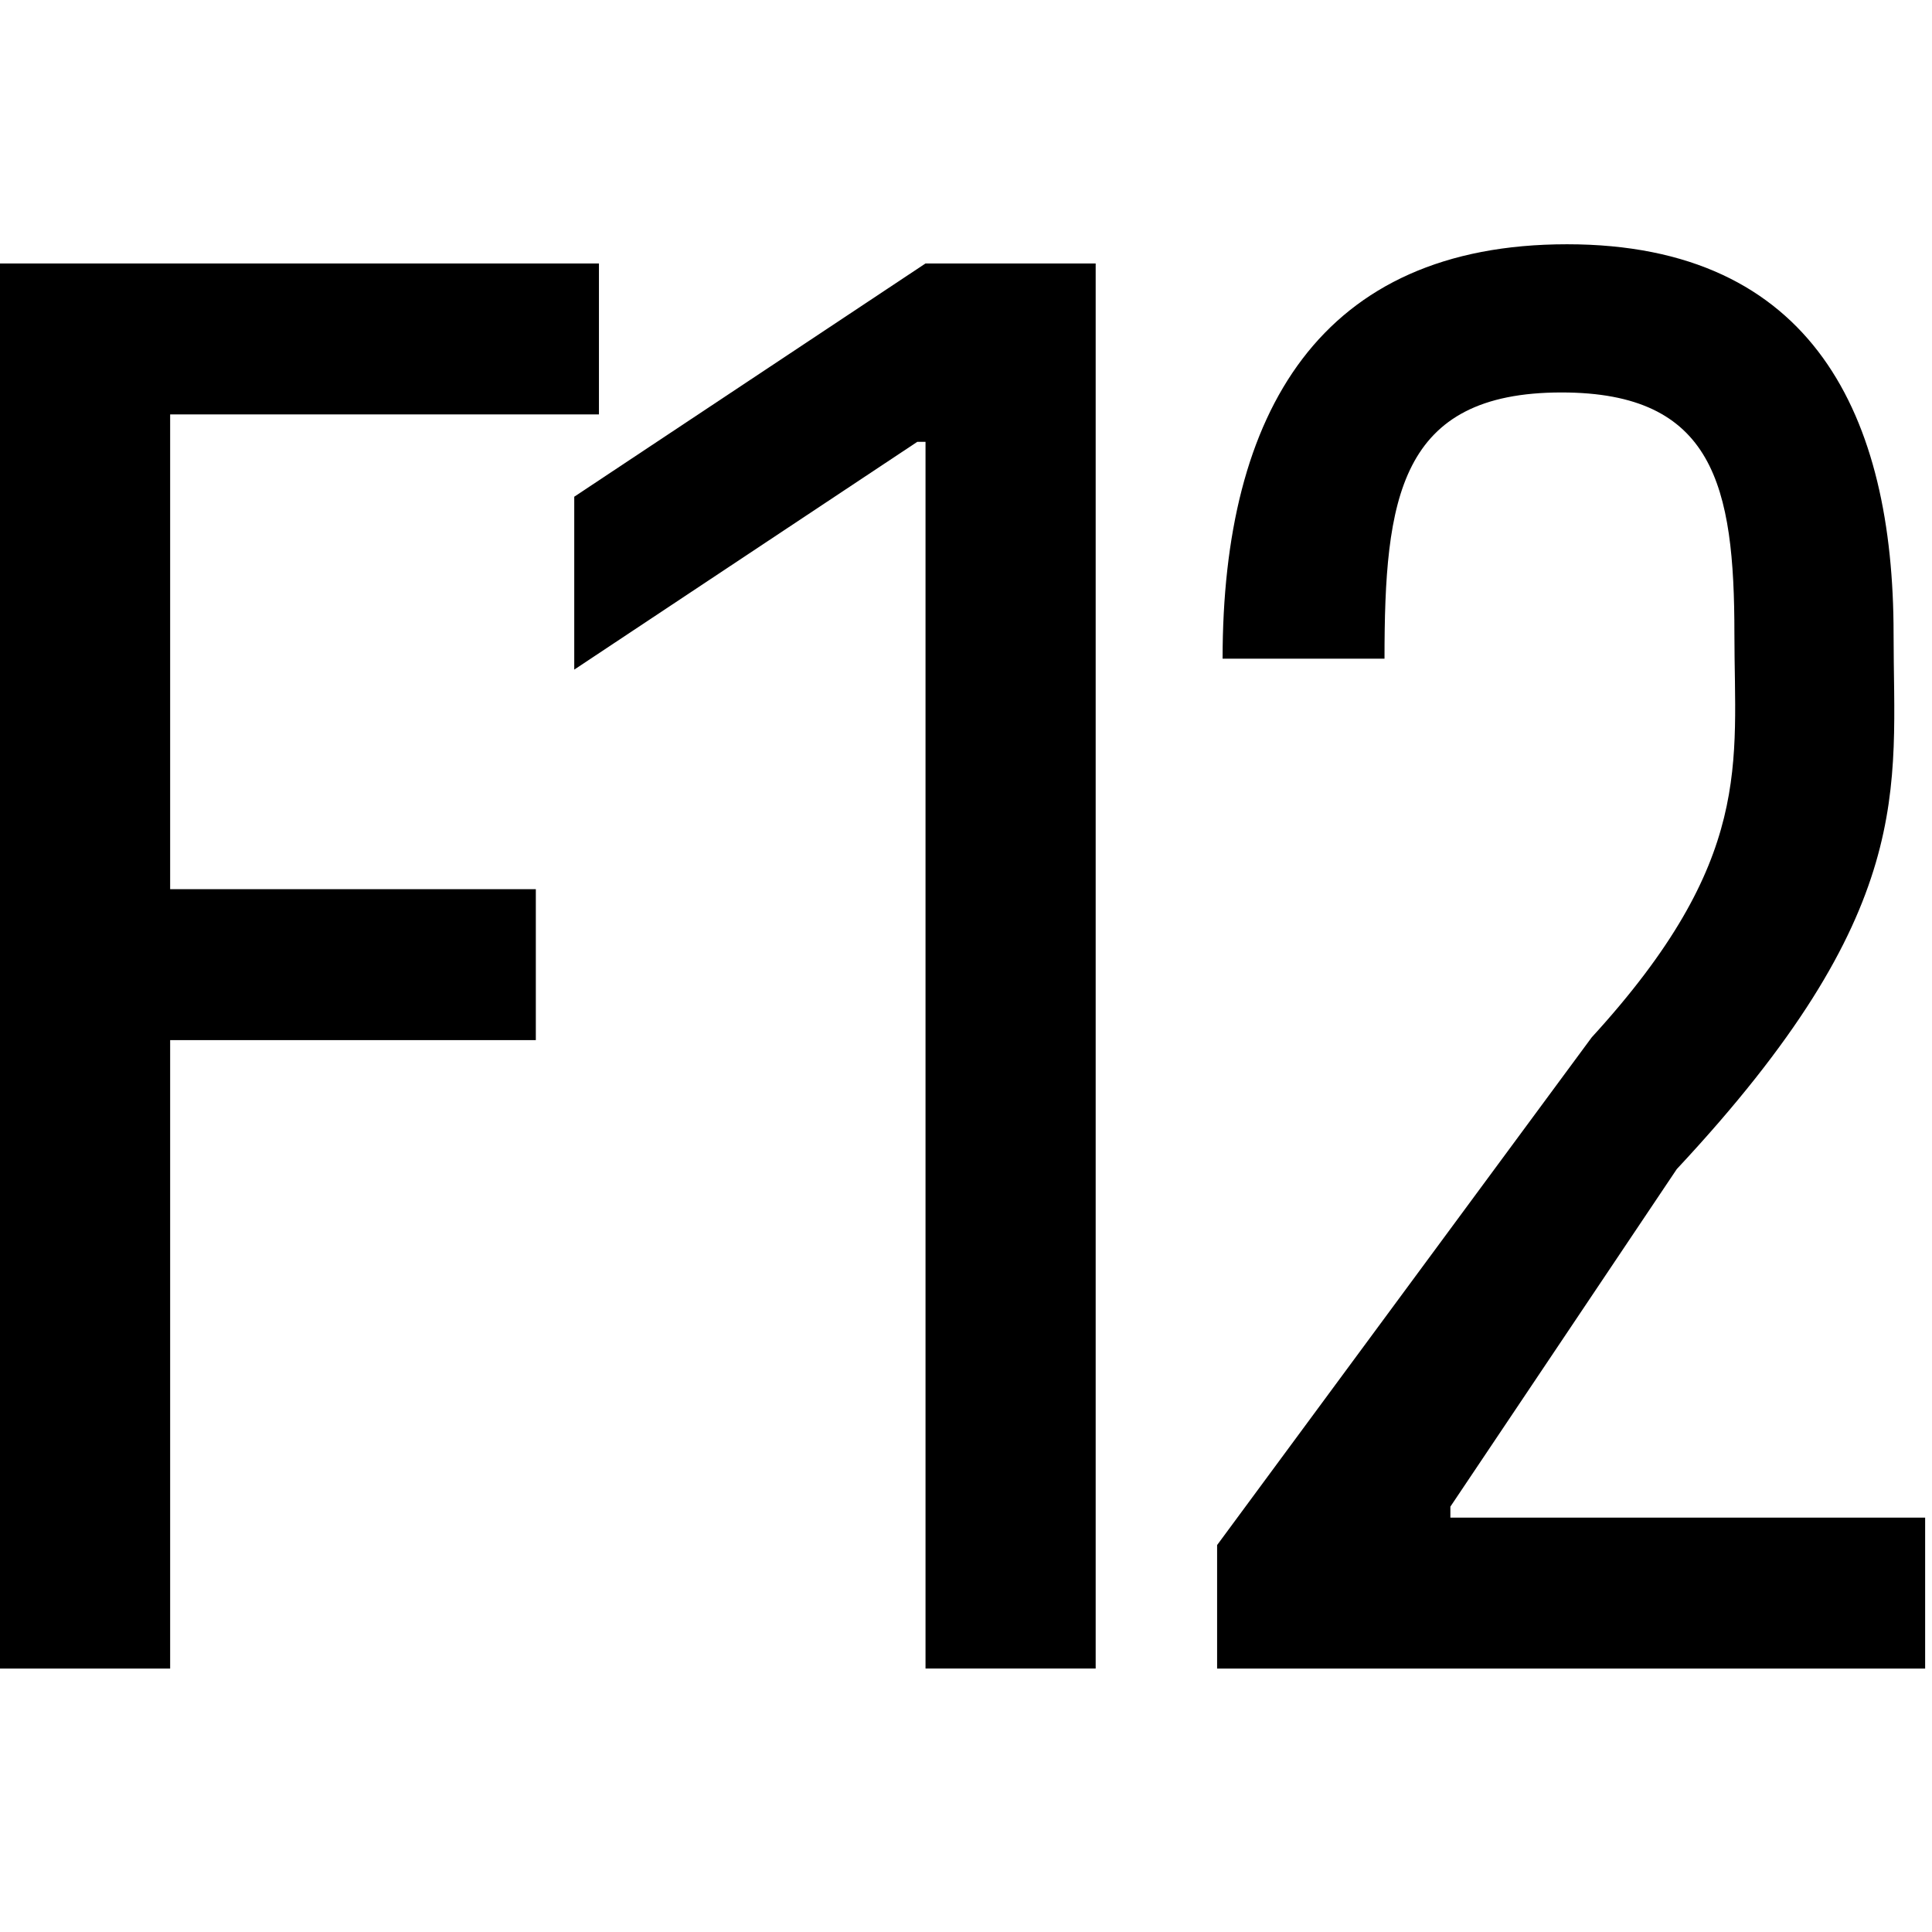 <?xml version="1.0" encoding="UTF-8" standalone="no"?>
<!DOCTYPE svg PUBLIC "-//W3C//DTD SVG 1.1//EN" "http://www.w3.org/Graphics/SVG/1.1/DTD/svg11.dtd">
<svg width="100%" height="100%" viewBox="0 0 2816 2816" version="1.1" xmlns="http://www.w3.org/2000/svg" xmlns:xlink="http://www.w3.org/1999/xlink" xml:space="preserve" xmlns:serif="http://www.serif.com/" style="fill-rule:evenodd;clip-rule:evenodd;stroke-linejoin:round;stroke-miterlimit:2;">
    <g transform="matrix(1,0,0,1,587,180)">
        <g transform="matrix(1,0,0,1,-683,-179.97)">
            <path d="M344,604L344,1296L877,1296L877,1516L344,1516L344,2432L96,2432L96,384L969,384L969,604L344,604Z"/>
        </g>
        <g transform="matrix(1,0,0,-1,78,2252)">
            <path d="M932,2048L932,0L684,0L684,1788L672,1788L172,1456L172,1708L684,2048L932,2048Z" style="fill-rule:nonzero;"/>
        </g>
        <g transform="matrix(1,0,0,-1,845,2252.03)">
            <path d="M342,0L342,180L888,920C1125,1179 1096,1319 1096,1508C1096,1724 1066,1860 844,1860C607,1860 586,1705 586,1472L350,1472C350,1832 493,2076 852,2076C1212,2076 1328,1824 1328,1508C1328,1281 1364,1105 1012,728L682,236L682,220L1374,220L1374,0L342,0Z" style="fill-rule:nonzero;"/>
        </g>
    </g>
</svg>

